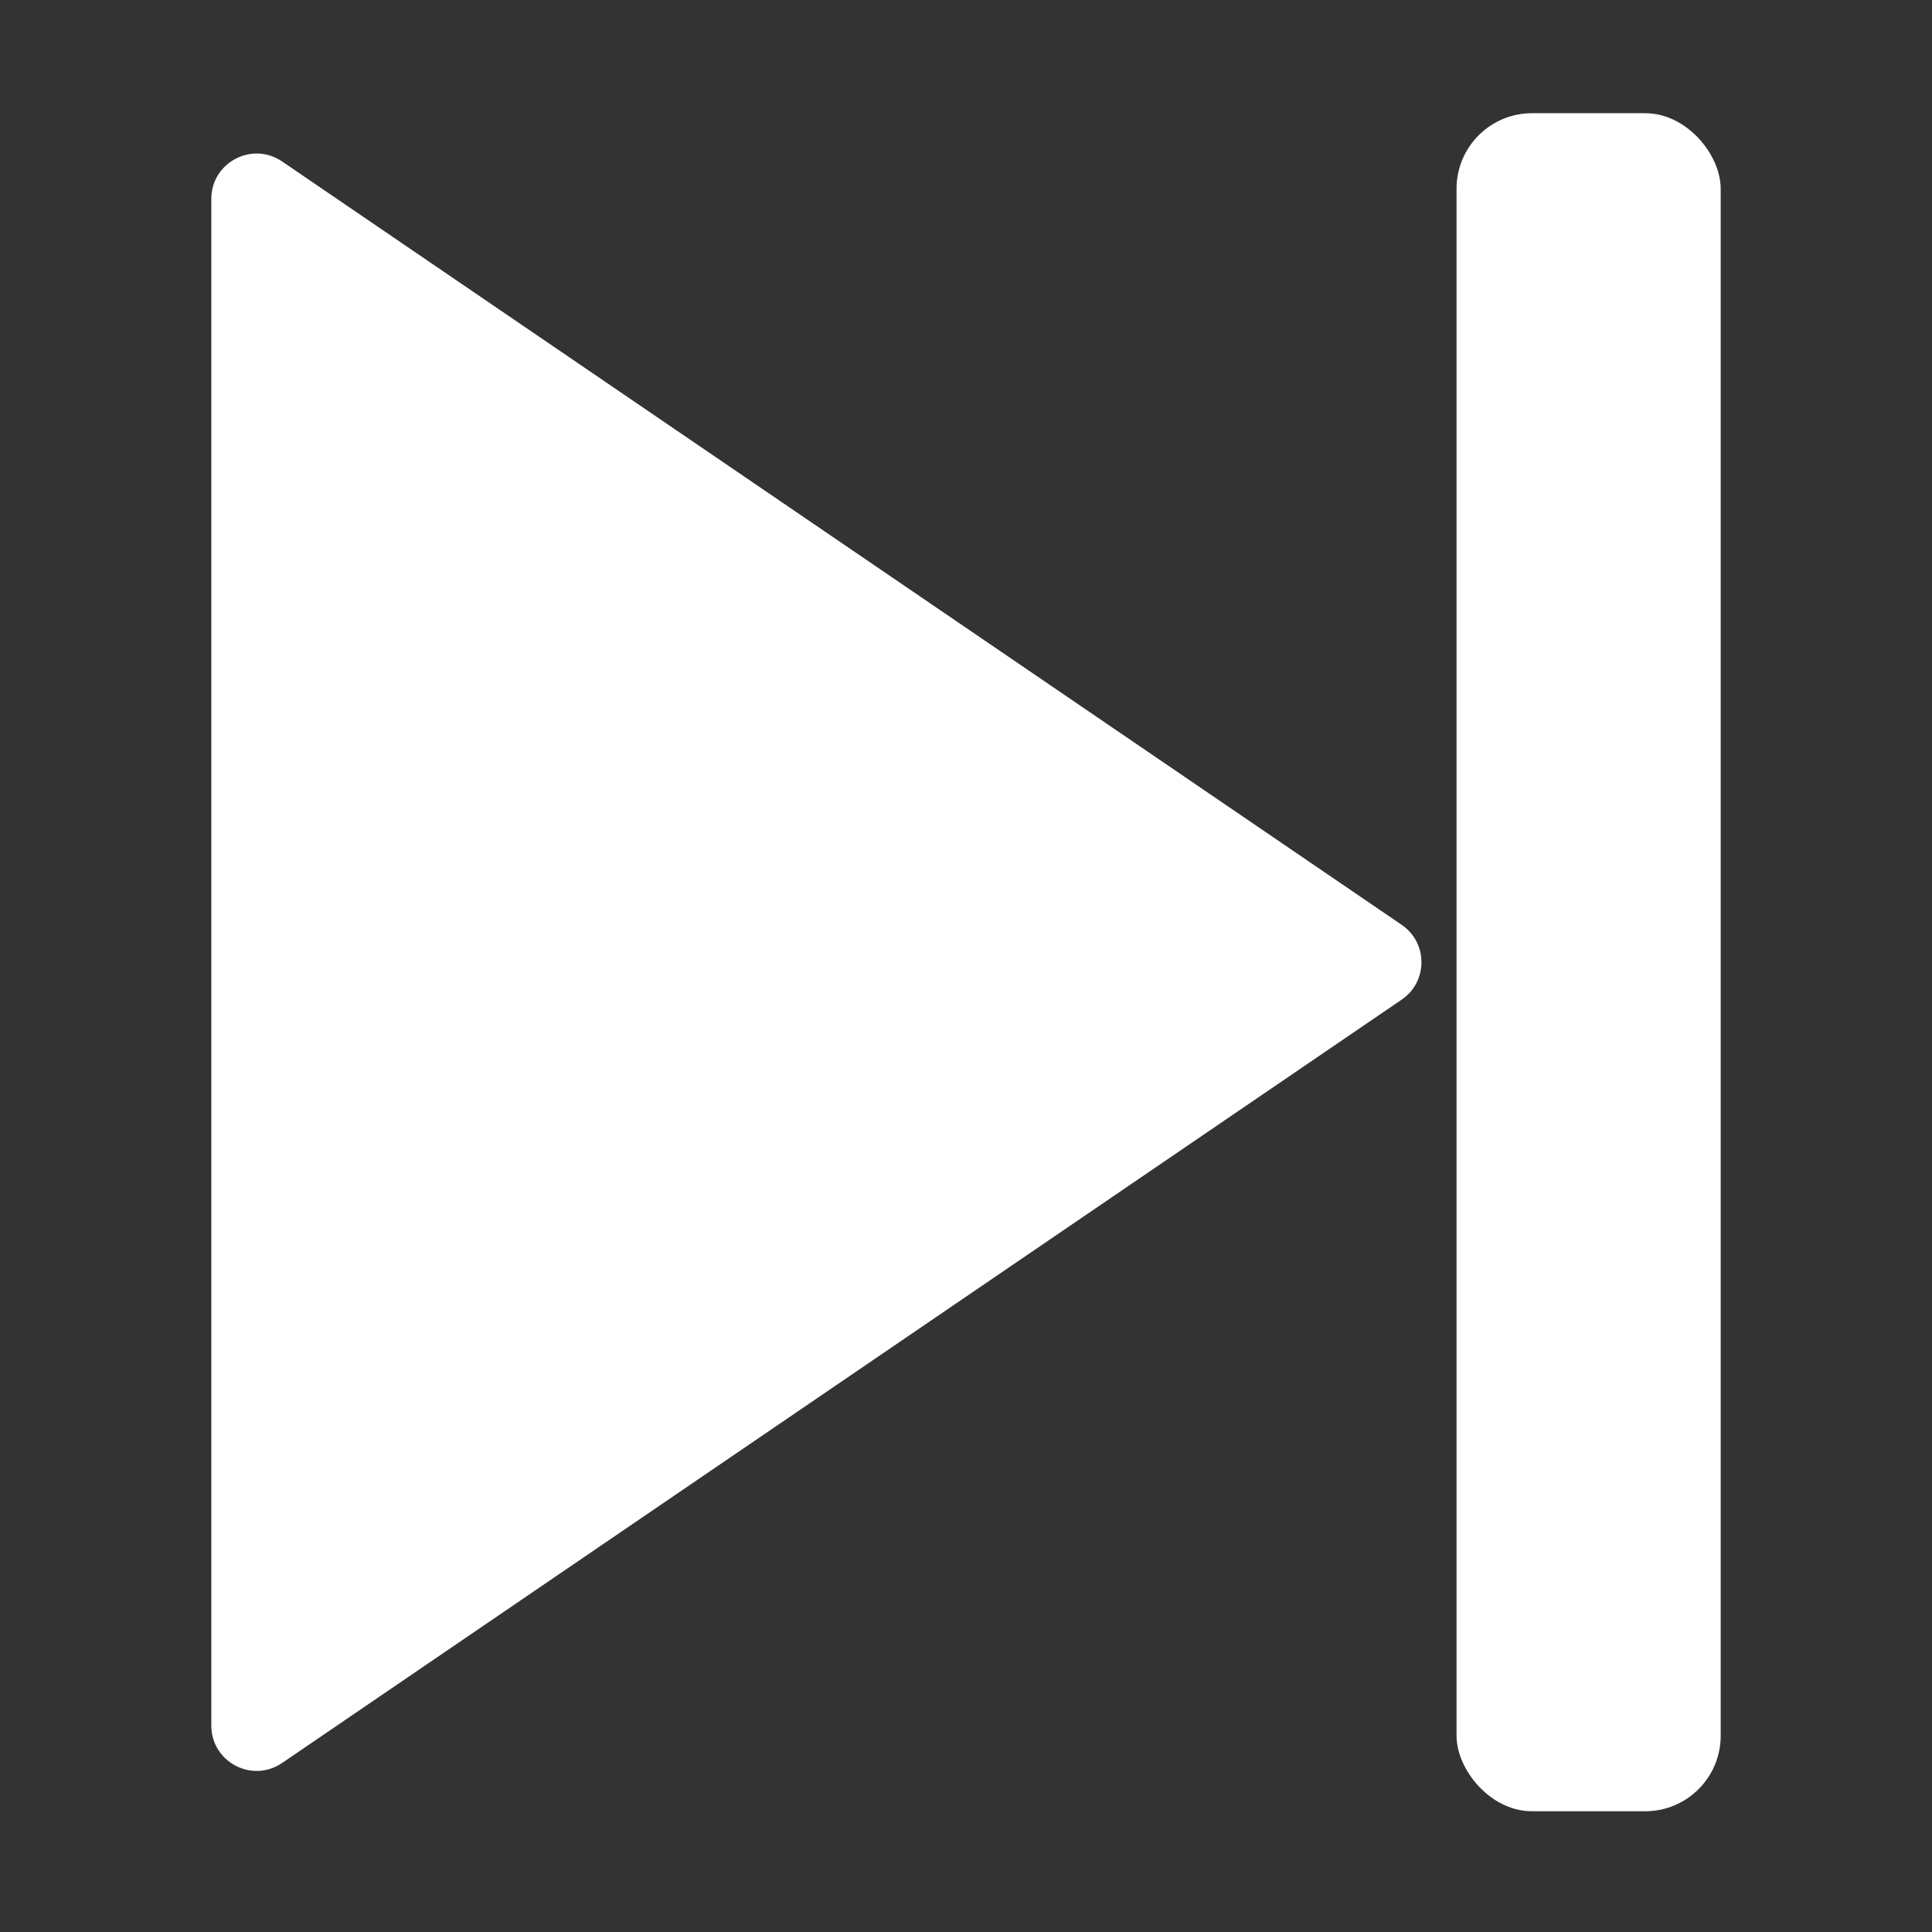 <svg width="256" height="256" viewBox="0 0 256 256" fill="none" xmlns="http://www.w3.org/2000/svg">
<rect x="0" y="0" width="256" height="256" fill="#333333" stroke="none"/>
<path d="M28 26.353C28 21.532 33.397 18.68 37.38 21.395L185.729 122.543C189.223 124.924 189.223 130.076 185.729 132.457L37.38 233.605C33.397 236.32 28 233.468 28 228.647V26.353Z" fill="white"/>
<rect x="193" y="15" width="35" height="225" rx="10" fill="white"/>
</svg>
